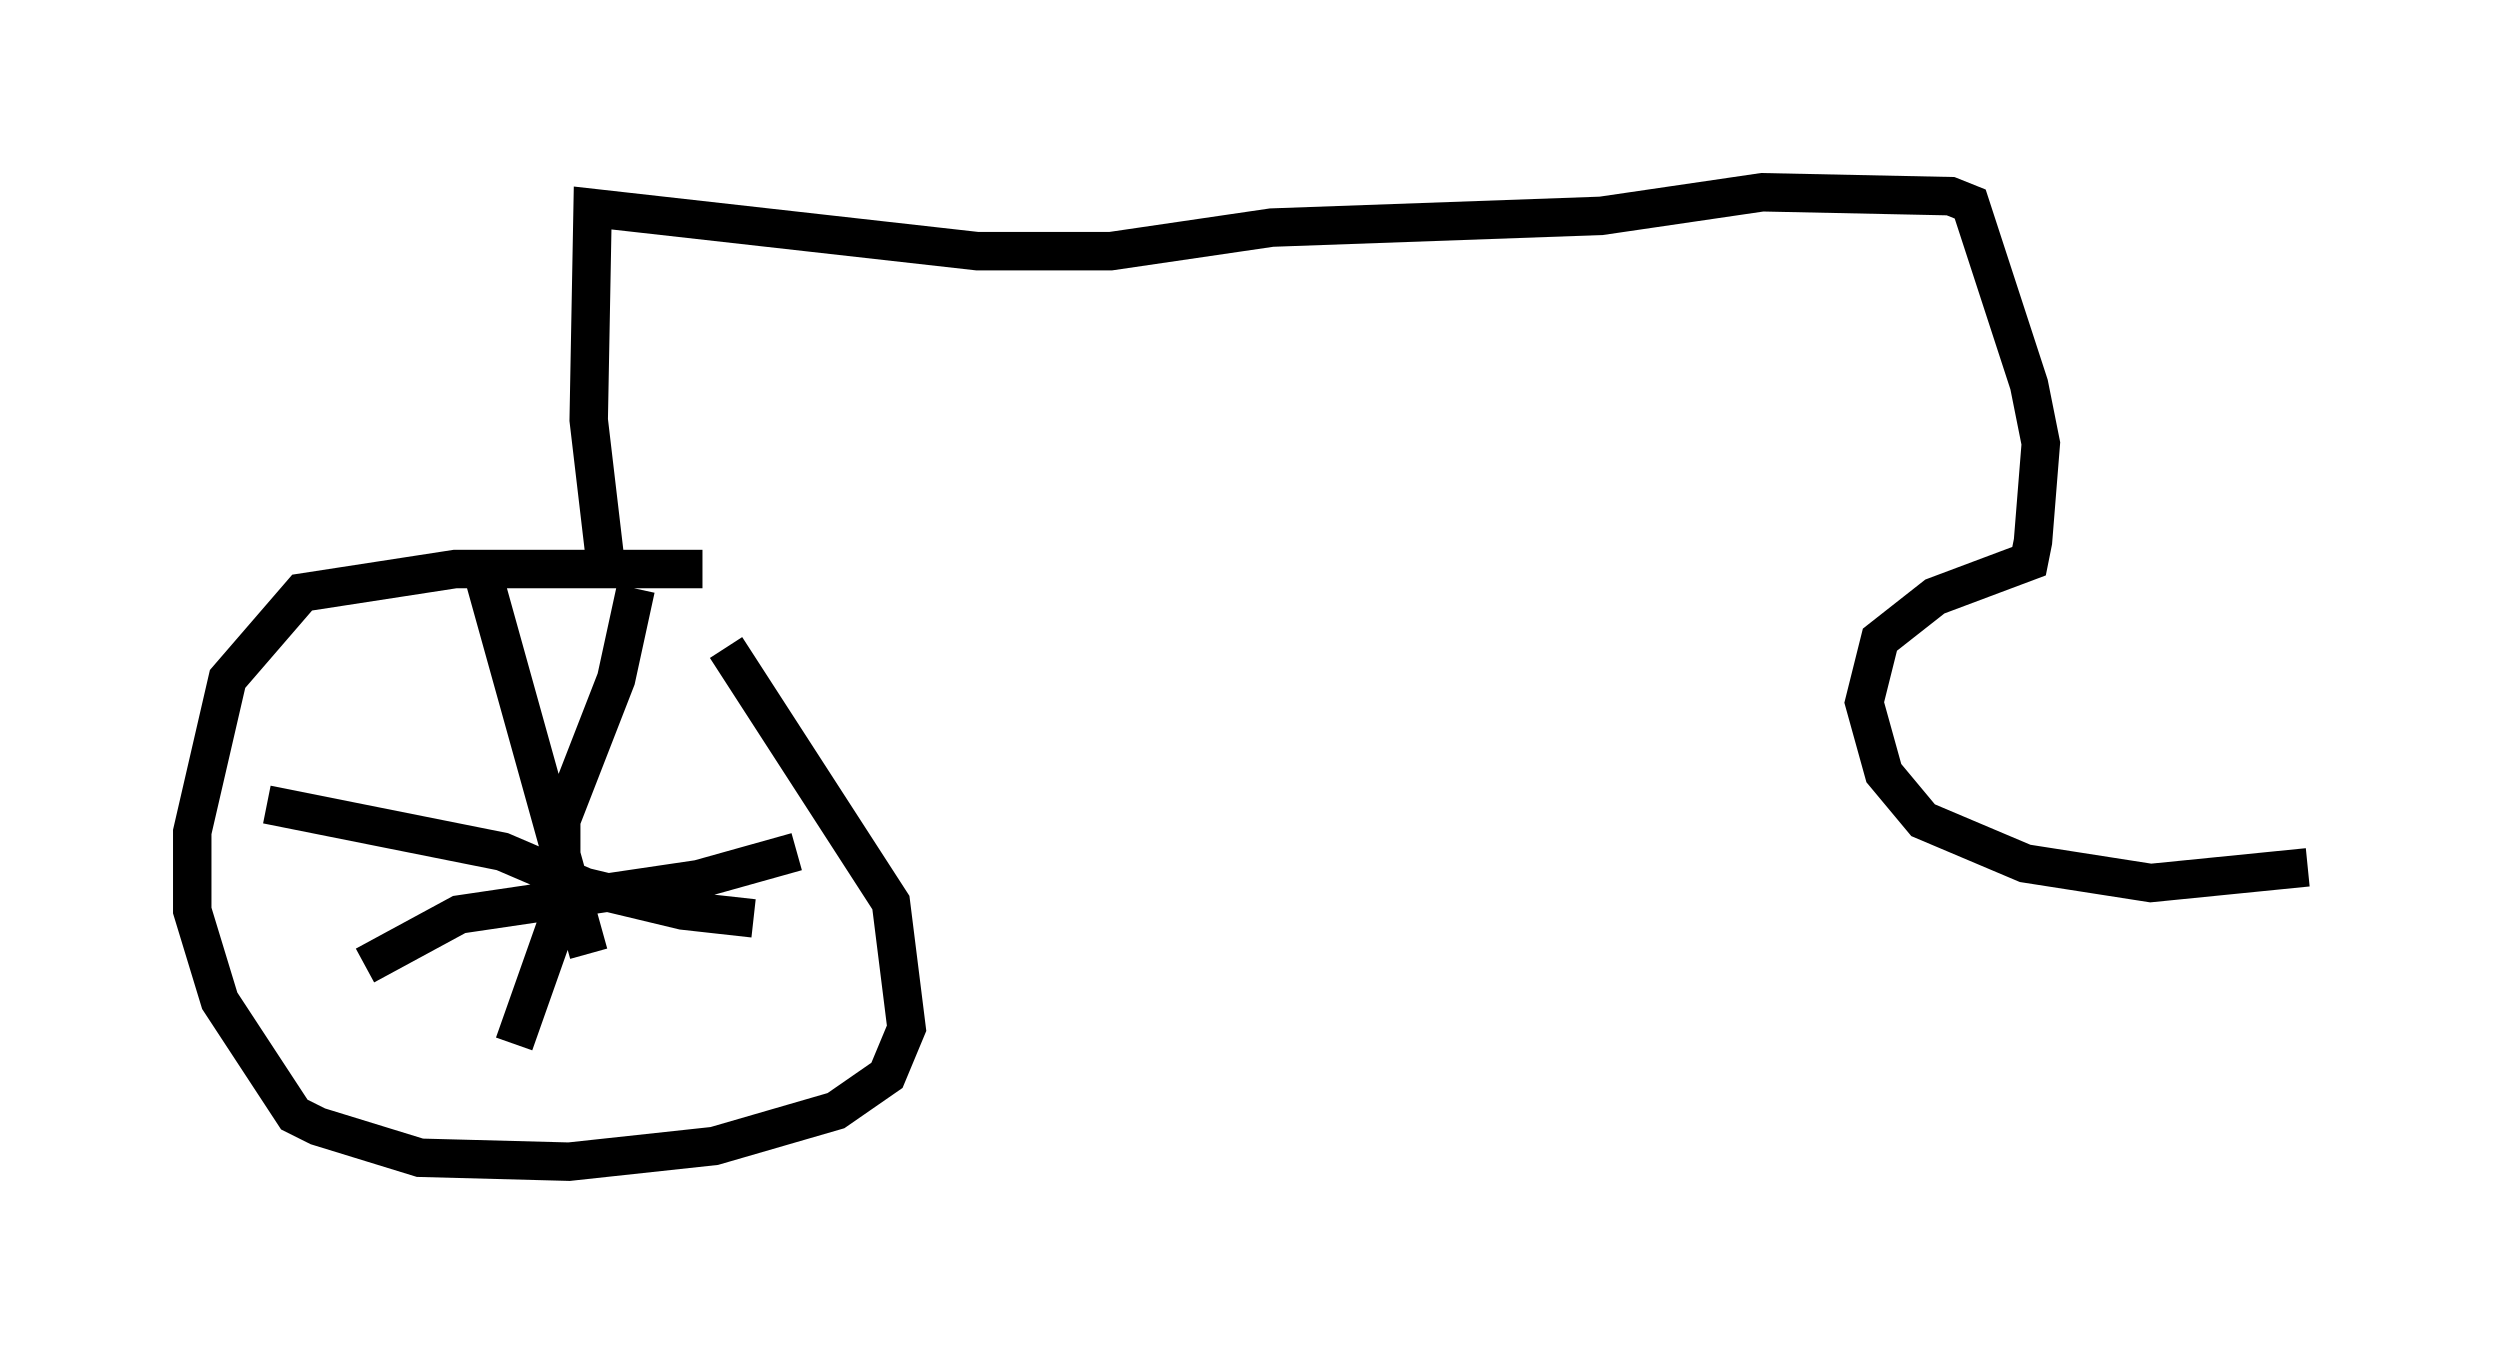 <?xml version="1.0" encoding="utf-8" ?>
<svg baseProfile="full" height="35.215" version="1.1" width="65.024" xmlns="http://www.w3.org/2000/svg" xmlns:ev="http://www.w3.org/2001/xml-events" xmlns:xlink="http://www.w3.org/1999/xlink"><defs /><rect fill="white" height="35.215" width="65.024" x="0" y="0" /><path d="M22.354, 15.208 m-4.083, -0.408 l-6.431, 0.0 -3.981, 0.613 l-1.94, 2.246 -0.919, 3.981 l0.0, 2.042 0.715, 2.348 l1.94, 2.96 0.613, 0.306 l2.654, 0.817 3.879, 0.102 l3.777, -0.408 3.165, -0.919 l1.327, -0.919 0.51, -1.225 l-0.408, -3.267 -4.288, -6.635 m-2.348, -1.531 l-0.51, 2.348 -1.429, 3.675 l0.0, 2.348 -1.225, 3.471 m-6.431, -6.227 l6.125, 1.225 2.144, 0.919 l2.552, 0.613 1.838, 0.204 m-7.044, -8.983 l2.756, 9.902 m5.41, -2.654 l-2.552, 0.715 -6.227, 0.919 l-2.45, 1.327 m6.227, -10.719 l-0.408, -3.471 0.102, -5.513 l10.004, 1.123 3.471, 0.0 l4.185, -0.613 8.575, -0.306 l4.185, -0.613 4.9, 0.102 l0.51, 0.204 1.531, 4.696 l0.306, 1.531 -0.204, 2.552 l-0.102, 0.51 -2.45, 0.919 l-1.429, 1.123 -0.408, 1.633 l0.51, 1.838 1.021, 1.225 l2.654, 1.123 3.267, 0.51 l4.083, -0.408 " fill="none" stroke="black" stroke-width="1" /></svg>